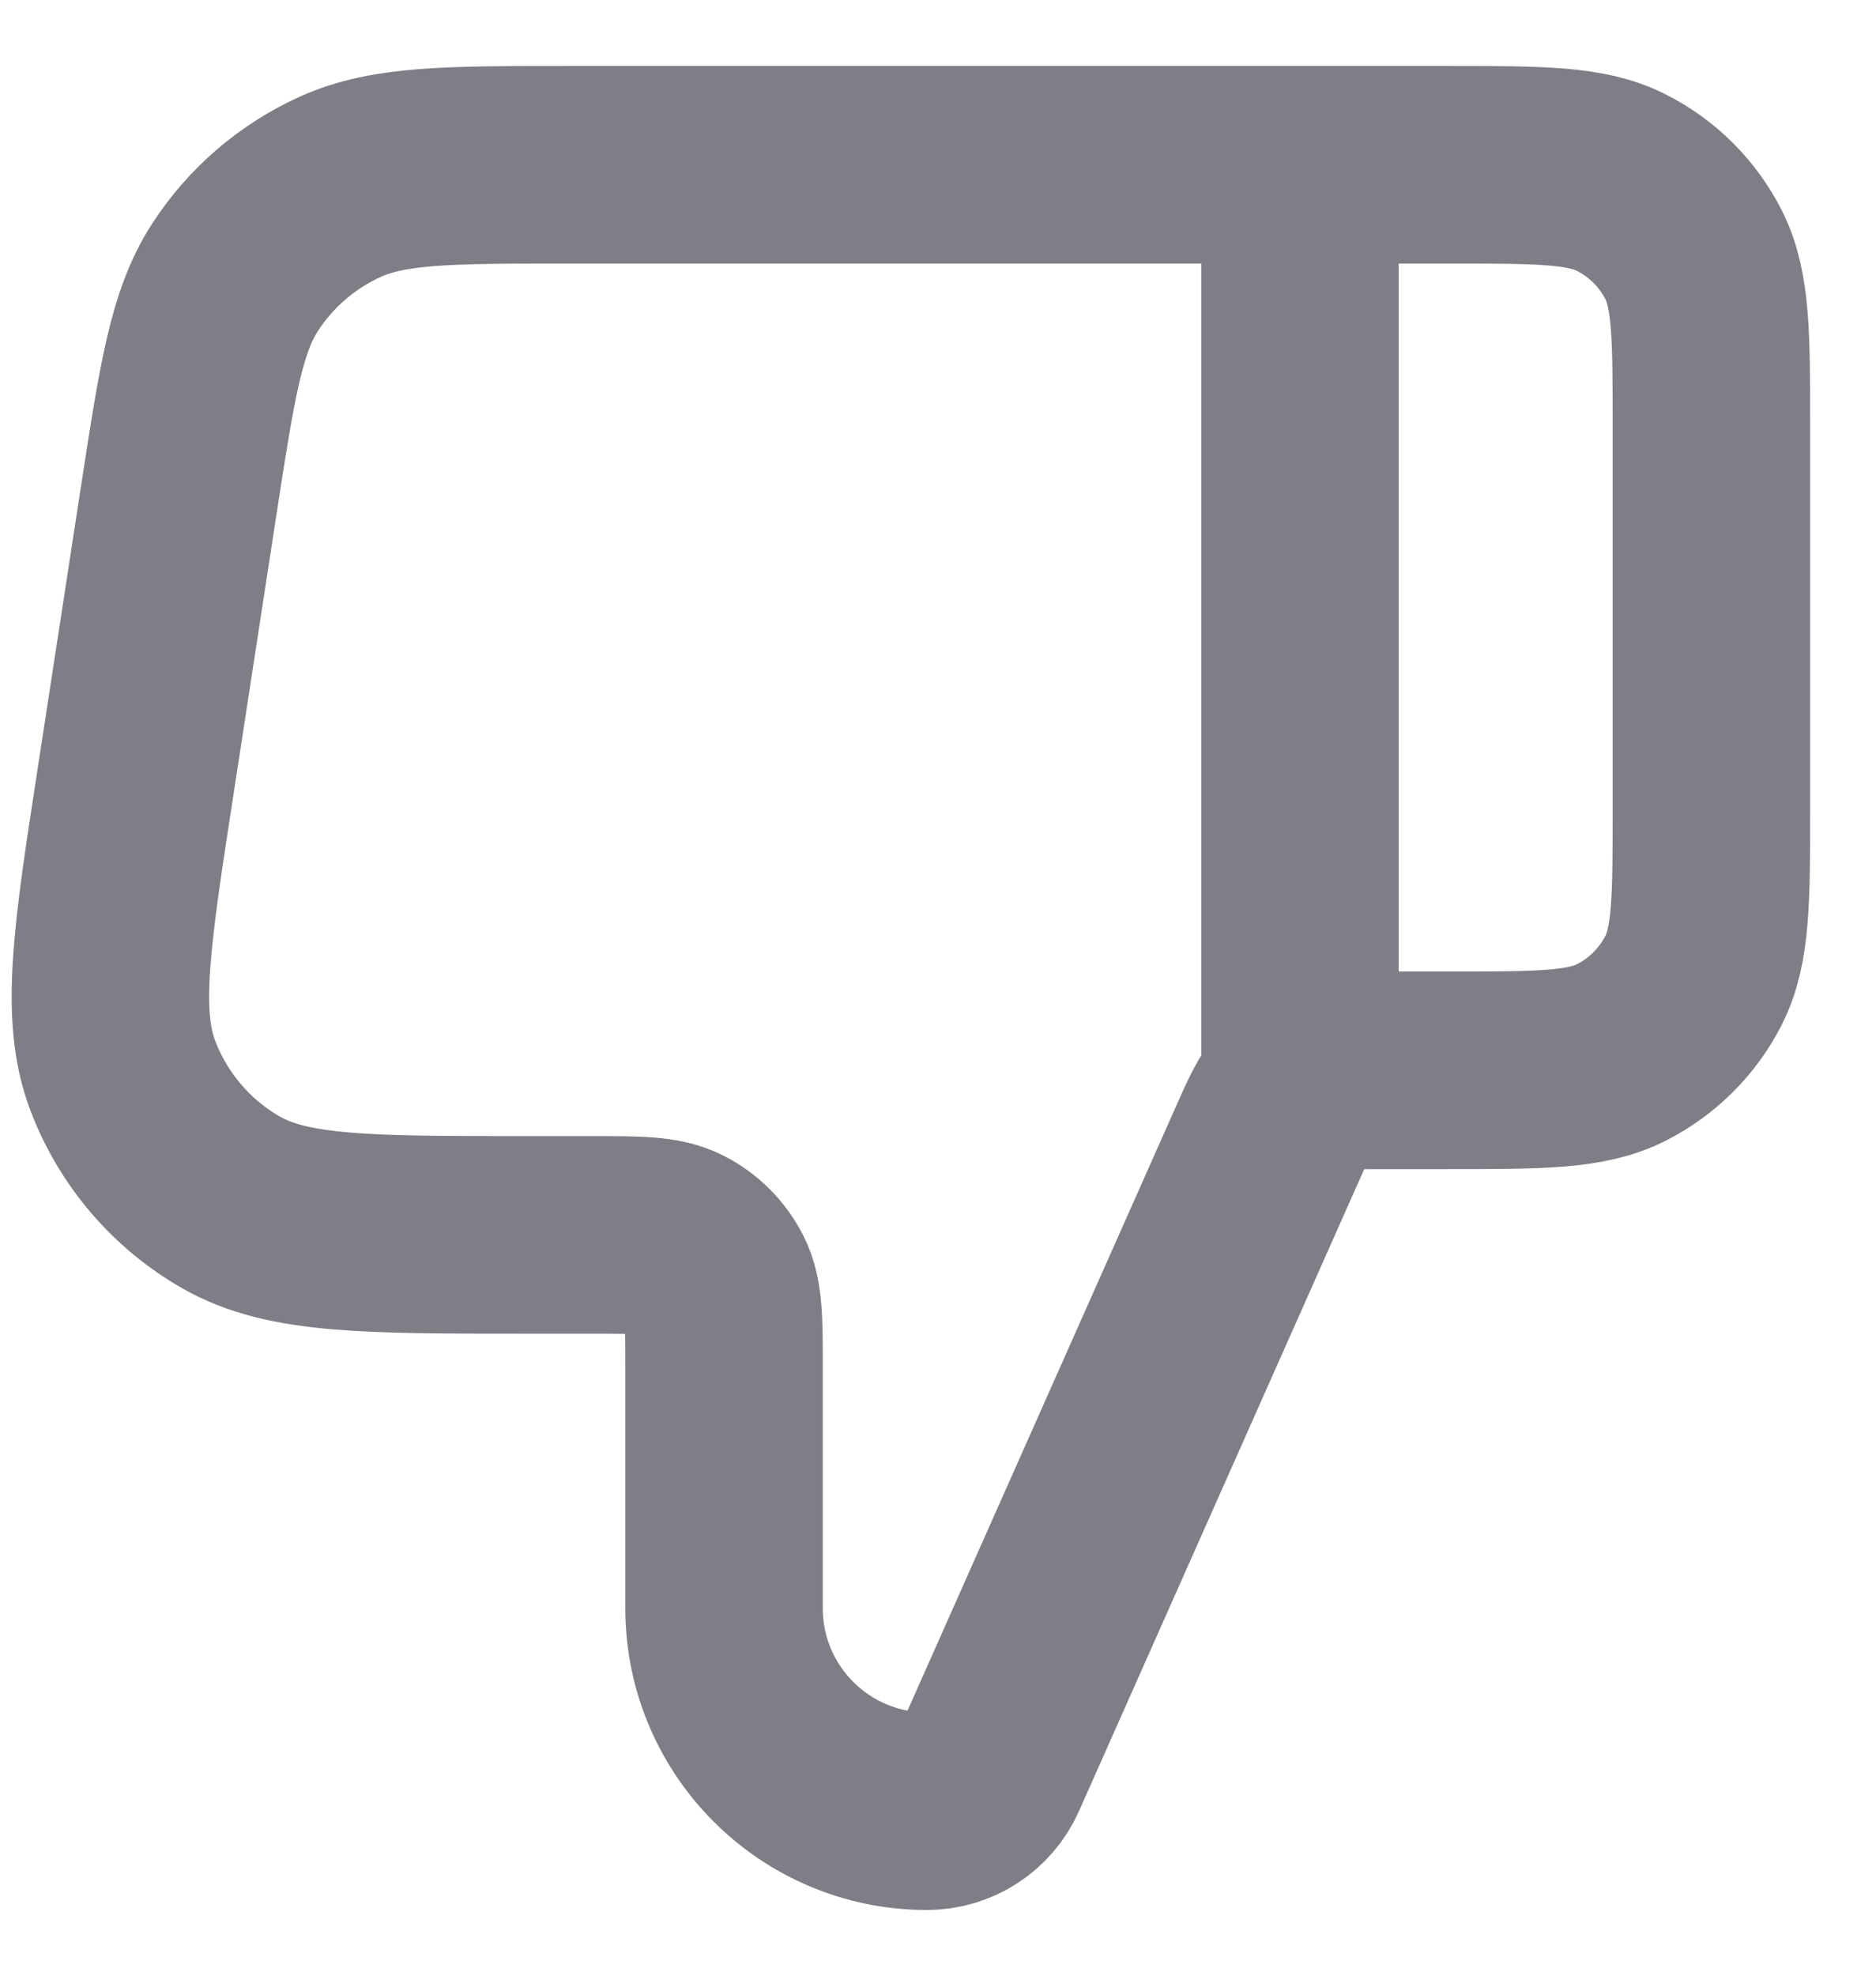<svg width="19" height="20" viewBox="0 0 19 20" fill="none" xmlns="http://www.w3.org/2000/svg">
<path d="M13.166 1.668V10.835M17.333 8.168V4.335C17.333 3.401 17.333 2.934 17.152 2.578C16.992 2.264 16.737 2.009 16.423 1.85C16.067 1.668 15.6 1.668 14.666 1.668H5.765C4.547 1.668 3.938 1.668 3.446 1.891C3.013 2.087 2.644 2.403 2.384 2.802C2.089 3.254 1.997 3.856 1.811 5.06L1.376 7.893C1.131 9.481 1.009 10.275 1.245 10.892C1.452 11.434 1.84 11.888 2.345 12.175C2.919 12.501 3.723 12.501 5.329 12.501H6C6.467 12.501 6.7 12.501 6.878 12.592C7.035 12.672 7.162 12.8 7.242 12.956C7.333 13.135 7.333 13.368 7.333 13.835V16.28C7.333 17.415 8.253 18.335 9.388 18.335C9.659 18.335 9.904 18.175 10.014 17.928L12.815 11.627C12.942 11.34 13.006 11.197 13.106 11.091C13.195 10.999 13.305 10.928 13.426 10.884C13.563 10.835 13.719 10.835 14.033 10.835H14.666C15.6 10.835 16.067 10.835 16.423 10.653C16.737 10.493 16.992 10.238 17.152 9.925C17.333 9.568 17.333 9.101 17.333 8.168Z" stroke="#7D7E86" stroke-width="2" stroke-linecap="round" stroke-linejoin="round"/>
</svg>
